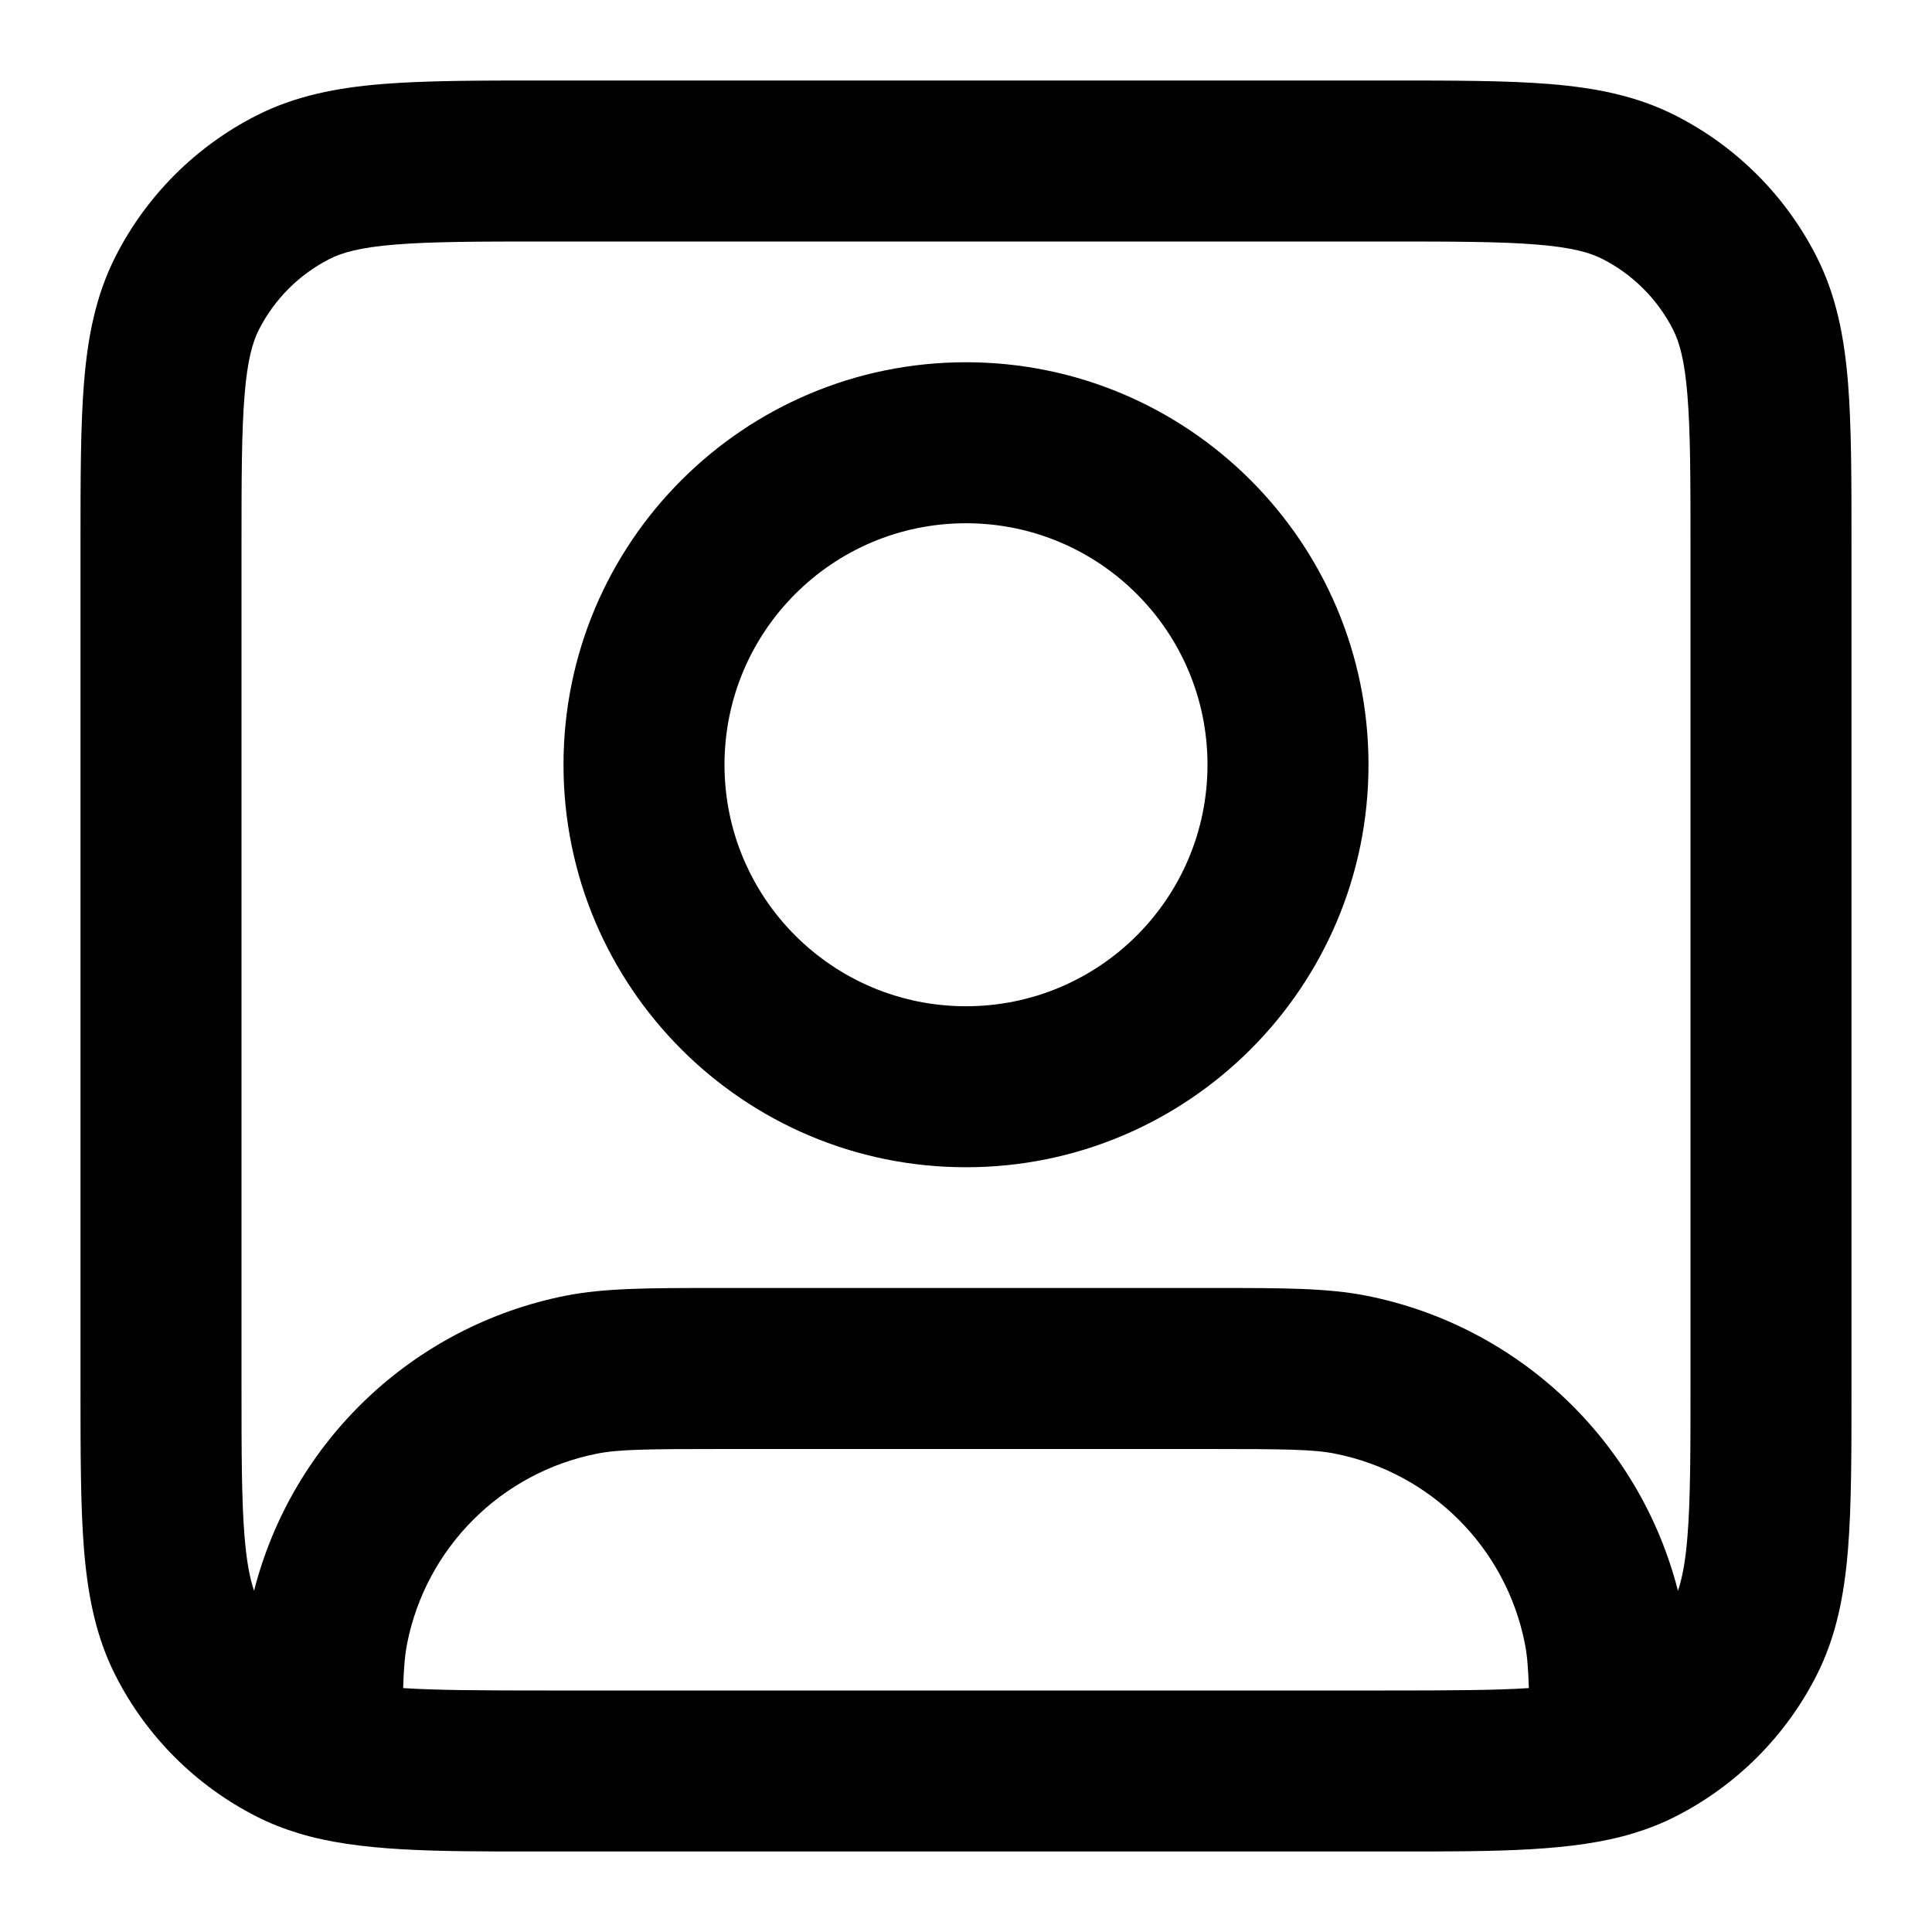 <svg xmlns="http://www.w3.org/2000/svg" width="24" height="24" viewBox="0 0 24 24">
  <defs/>
  <path d="M17.241,1 L17.241,1 C18.046,1 18.711,1 19.252,1.044 C19.814,1.09 20.331,1.189 20.816,1.436 C21.569,1.819 22.181,2.431 22.564,3.184 C22.811,3.669 22.91,4.186 22.956,4.748 C23,5.289 23,5.954 23,6.759 L23,17.241 C23,18.046 23,18.711 22.956,19.252 C22.91,19.814 22.811,20.331 22.564,20.816 C22.181,21.569 21.569,22.181 20.816,22.564 C20.646,22.651 20.471,22.719 20.29,22.774 C19.543,23.001 18.594,23 17.366,23 L6.634,23 C5.406,23 4.457,23.001 3.71,22.774 C3.529,22.719 3.354,22.651 3.184,22.564 C2.431,22.181 1.819,21.569 1.436,20.816 C1.189,20.331 1.09,19.814 1.044,19.252 C1,18.711 1,18.046 1,17.241 L1,6.759 C1,5.954 1,5.289 1.044,4.748 C1.09,4.186 1.189,3.669 1.436,3.184 C1.819,2.431 2.431,1.819 3.184,1.436 C3.669,1.189 4.186,1.09 4.748,1.044 C5.289,1 5.954,1 6.759,1 L17.241,1 Z M4.911,3.038 C4.473,3.073 4.248,3.138 4.092,3.218 C3.716,3.41 3.41,3.716 3.218,4.092 C3.138,4.248 3.073,4.473 3.038,4.911 C3.001,5.361 3,5.943 3,6.8 L3,17.2 C3,18.057 3.001,18.639 3.038,19.089 C3.064,19.407 3.105,19.612 3.156,19.761 C3.63,17.904 5.13,16.473 7.025,16.096 C7.509,16 8.066,16 8.883,16 L15.117,16 C15.934,16 16.491,16 16.976,16.096 C18.87,16.473 20.37,17.904 20.844,19.761 C20.895,19.612 20.937,19.407 20.962,19.089 C20.999,18.639 21,18.057 21,17.2 L21,6.8 C21,5.943 20.999,5.361 20.962,4.911 C20.927,4.473 20.862,4.248 20.782,4.092 C20.59,3.716 20.284,3.41 19.908,3.218 C19.752,3.138 19.527,3.073 19.089,3.038 C18.639,3.001 18.057,3 17.2,3 L6.8,3 C5.943,3 5.361,3.001 4.911,3.038 Z M7,9.5 C7,6.739 9.239,4.5 12,4.5 C14.761,4.5 17,6.739 17,9.5 C17,12.261 14.761,14.5 12,14.5 C9.239,14.5 7,12.261 7,9.5 Z M18.992,20.97 C18.984,20.709 18.969,20.55 18.942,20.415 C18.706,19.225 17.775,18.294 16.585,18.058 C16.32,18.005 15.977,18 15,18 L9,18 C8.023,18 7.68,18.005 7.415,18.058 C6.225,18.294 5.294,19.225 5.058,20.415 C5.031,20.55 5.016,20.709 5.008,20.97 C5.415,20.997 5.974,21 6.8,21 L17.2,21 C18.026,21 18.585,20.997 18.992,20.97 Z M12,6.5 C10.343,6.5 9,7.843 9,9.5 C9,11.157 10.343,12.5 12,12.5 C13.657,12.5 15,11.157 15,9.5 C15,7.843 13.657,6.5 12,6.5 Z"/>
</svg>
